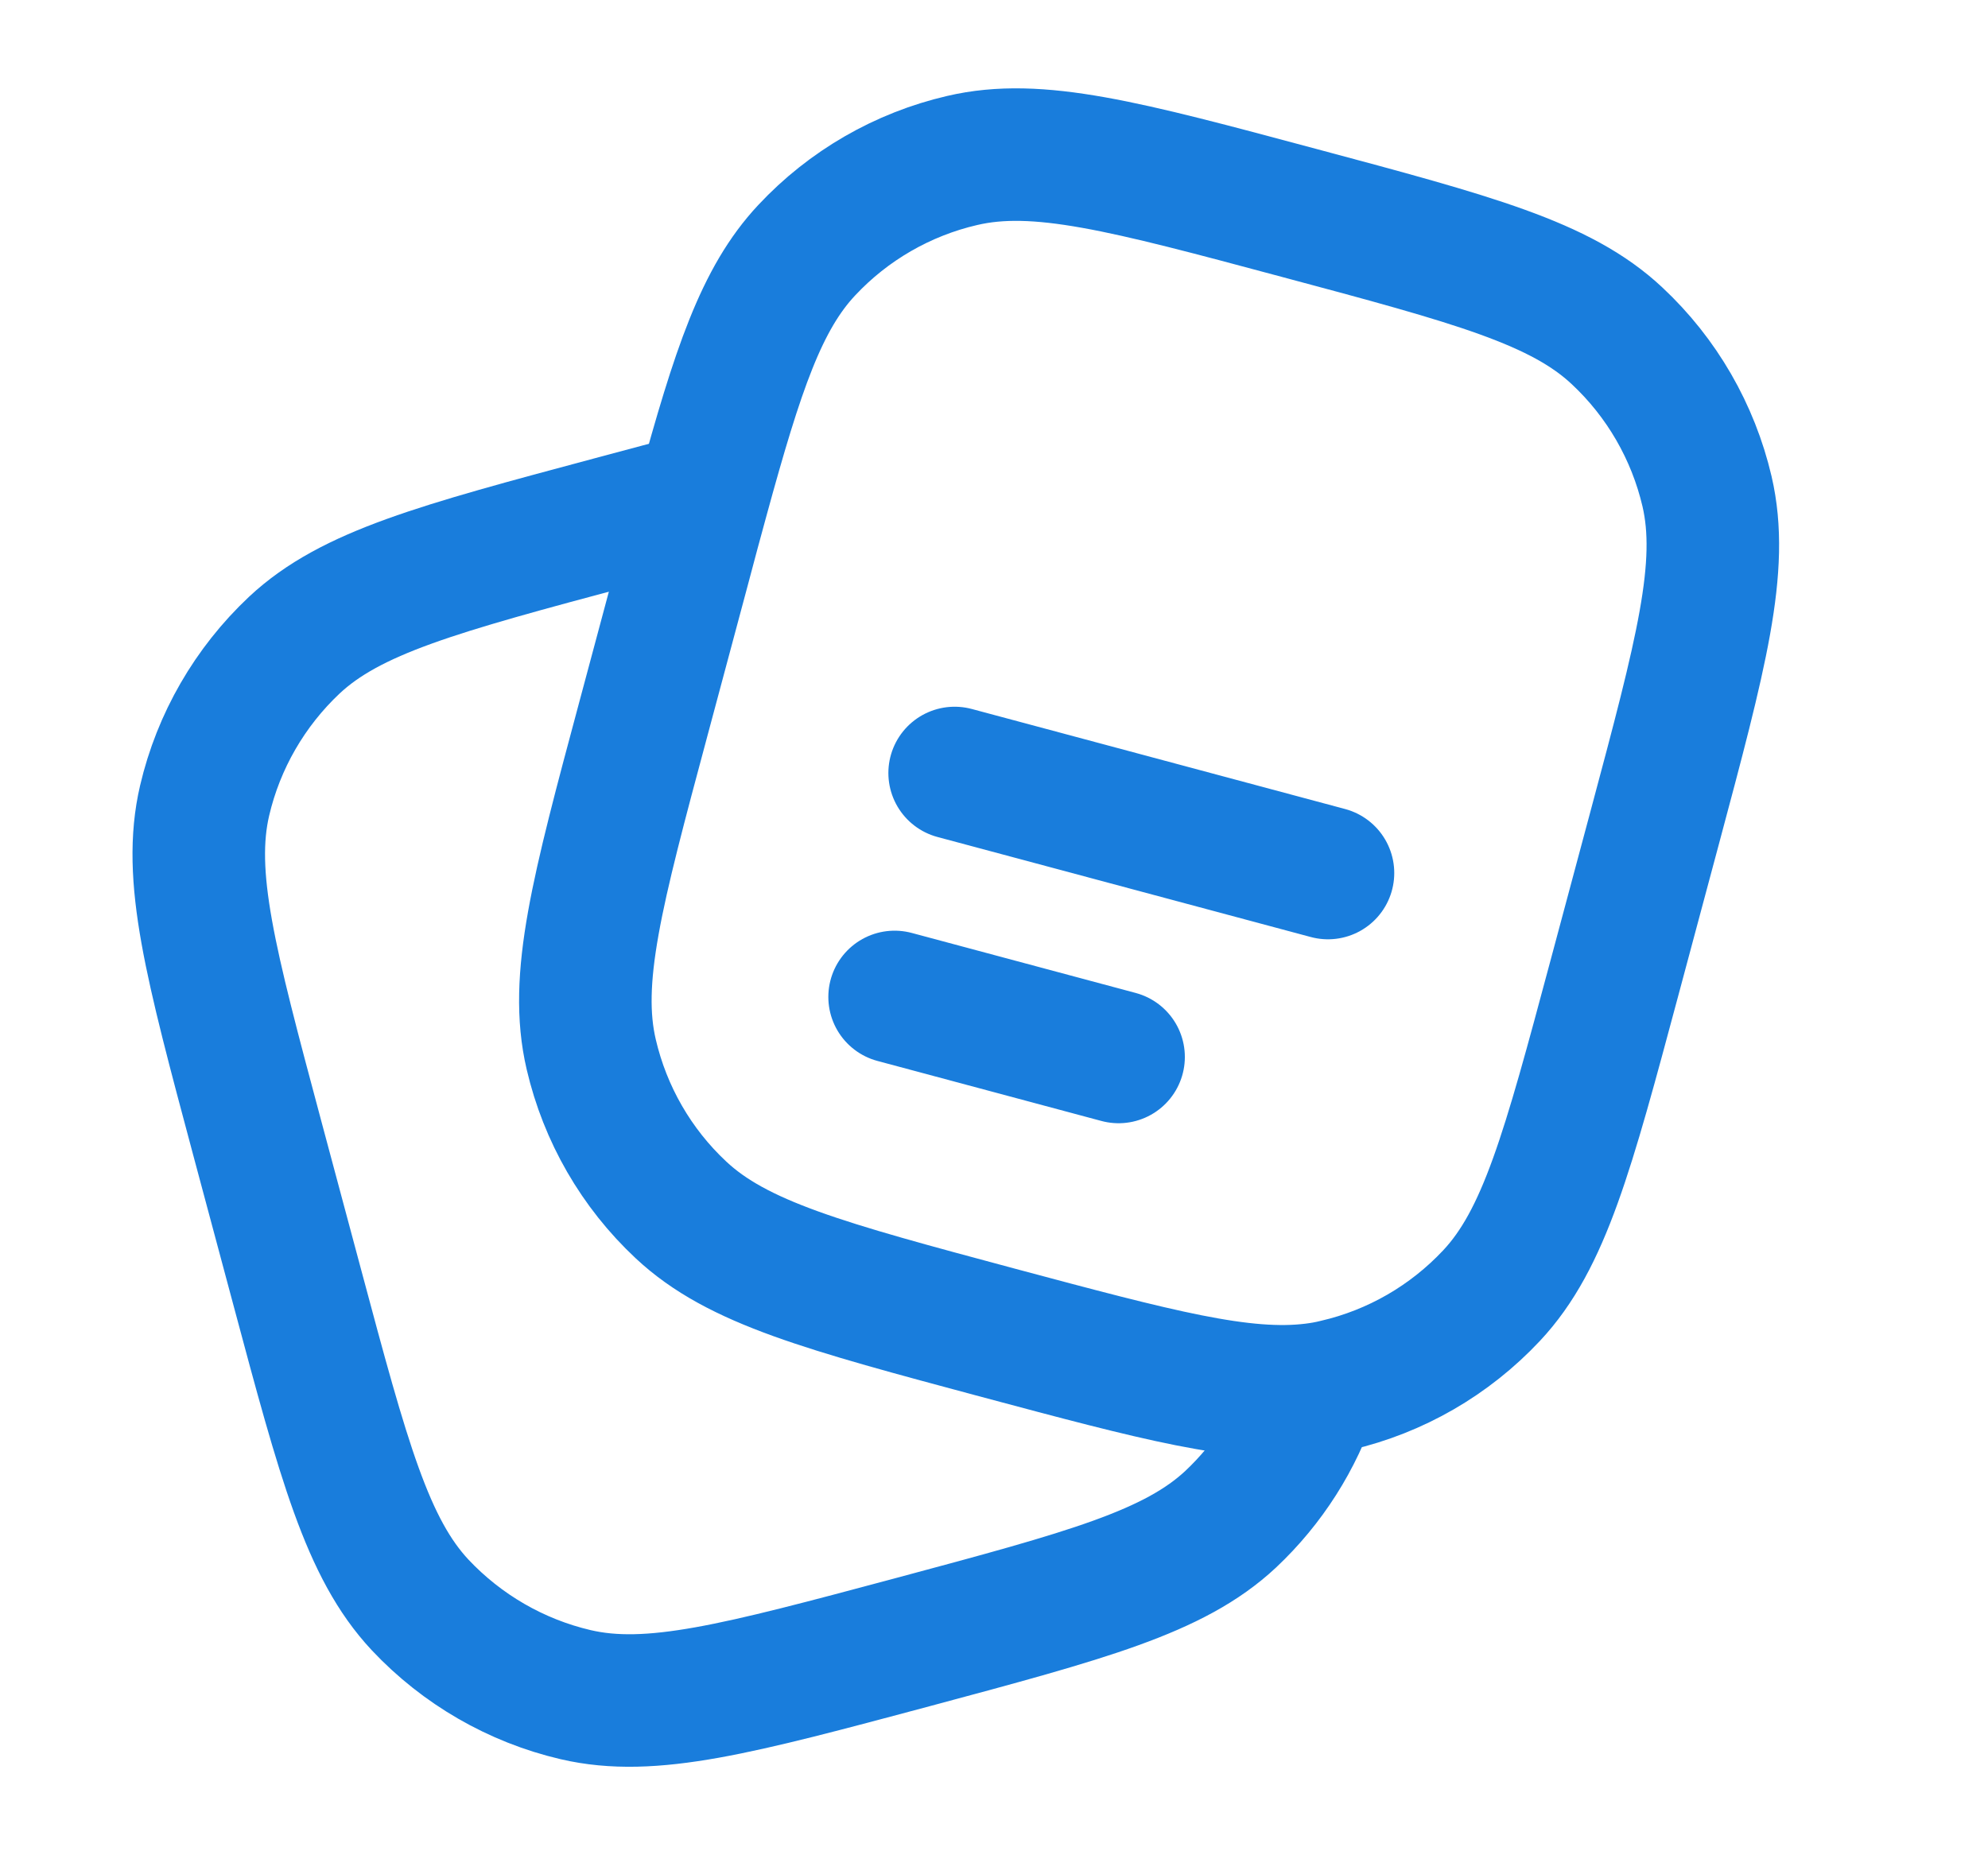 <svg width="15" height="14" viewBox="0 0 15 14" fill="none" xmlns="http://www.w3.org/2000/svg">
<path d="M12.182 7.377L12.484 6.25C12.836 4.935 13.012 4.277 12.88 3.708C12.775 3.259 12.539 2.85 12.202 2.535C11.776 2.135 11.118 1.959 9.803 1.607C8.487 1.254 7.829 1.078 7.26 1.211C6.811 1.315 6.402 1.551 6.087 1.888C5.745 2.253 5.567 2.788 5.301 3.76C5.256 3.923 5.209 4.099 5.159 4.288L5.159 4.288L4.857 5.415C4.504 6.73 4.328 7.388 4.461 7.957C4.566 8.407 4.801 8.815 5.138 9.13C5.565 9.53 6.222 9.706 7.538 10.059C8.724 10.376 9.375 10.551 9.909 10.485C9.967 10.478 10.024 10.468 10.08 10.454C10.53 10.35 10.938 10.114 11.254 9.777C11.653 9.351 11.829 8.693 12.182 7.377Z" stroke="#197DDC"/>
<path d="M9.909 10.485C9.787 10.857 9.573 11.194 9.286 11.464C8.859 11.863 8.201 12.039 6.886 12.392C5.57 12.744 4.913 12.921 4.343 12.788C3.894 12.683 3.486 12.447 3.17 12.111C2.771 11.684 2.594 11.026 2.242 9.711L1.94 8.584C1.588 7.268 1.411 6.611 1.544 6.041C1.649 5.592 1.885 5.184 2.221 4.868C2.648 4.469 3.306 4.292 4.621 3.94C4.87 3.873 5.095 3.813 5.301 3.76" stroke="#197DDC"/>
<path d="M7.203 5.833L10.02 6.588" stroke="#197DDC" stroke-linecap="round"/>
<path d="M6.75 7.523L8.44 7.976" stroke="#197DDC" stroke-linecap="round"/>
</svg>
